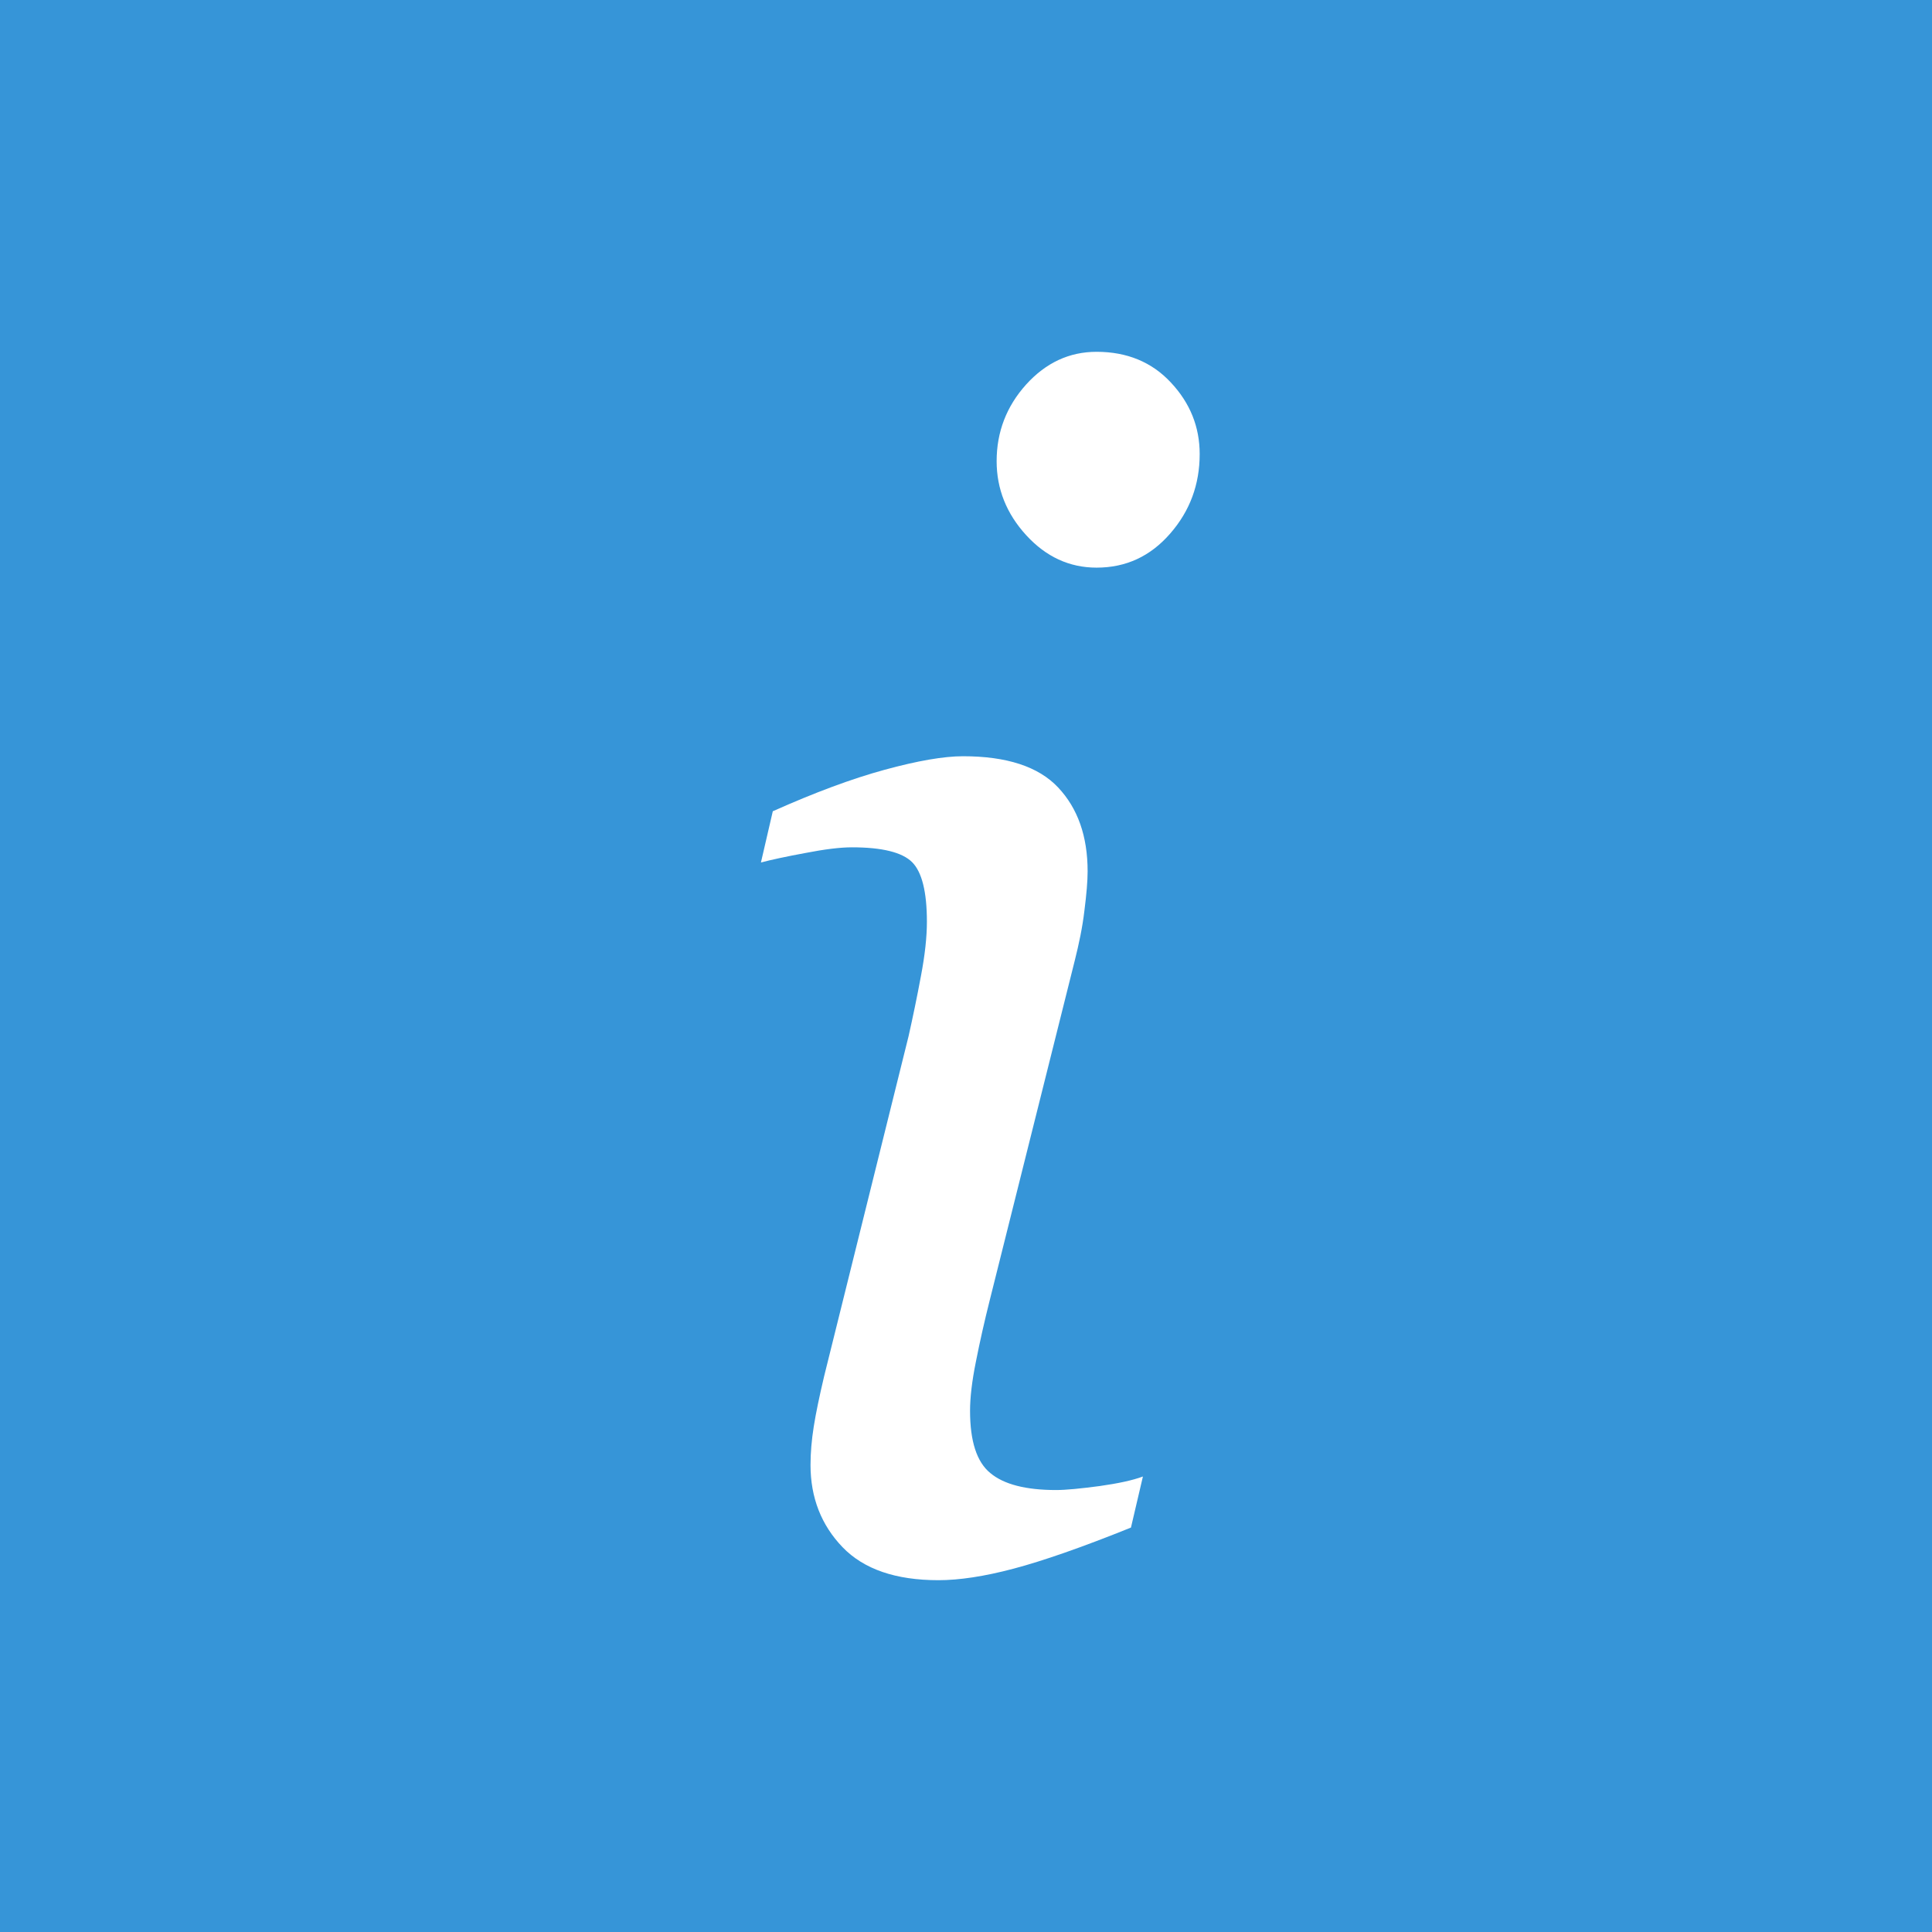 <?xml version="1.0" encoding="utf-8"?>
<!-- Generator: Adobe Illustrator 16.0.0, SVG Export Plug-In . SVG Version: 6.00 Build 0)  -->
<!DOCTYPE svg PUBLIC "-//W3C//DTD SVG 1.1//EN" "http://www.w3.org/Graphics/SVG/1.1/DTD/svg11.dtd">
<svg version="1.1" id="Layer_1" xmlns="http://www.w3.org/2000/svg" xmlns:xlink="http://www.w3.org/1999/xlink" x="0px" y="0px"
	 width="21px" height="21px" viewBox="0 0 21 21" enable-background="new 0 0 21 21" xml:space="preserve">
<g>
	<rect fill="#3695D8" width="21" height="21"/>
	<g>
		<g>
			<path fill="#FFFFFF" d="M12.293,16.604c-0.533,0.215-0.959,0.363-1.277,0.447c-0.317,0.084-0.59,0.125-0.815,0.125
				c-0.464,0-0.812-0.119-1.043-0.359c-0.231-0.24-0.348-0.539-0.348-0.893c0-0.133,0.012-0.271,0.035-0.417
				c0.023-0.146,0.061-0.327,0.113-0.548l0.918-3.697c0.045-0.201,0.091-0.42,0.134-0.652c0.044-0.23,0.065-0.428,0.065-0.591
				c0-0.325-0.054-0.54-0.16-0.647C9.807,9.264,9.588,9.21,9.26,9.21c-0.129,0-0.297,0.021-0.508,0.062
				C8.541,9.311,8.38,9.346,8.271,9.375L8.4,8.818c0.452-0.202,0.857-0.353,1.216-0.451c0.359-0.098,0.643-0.147,0.851-0.147
				c0.475,0,0.82,0.112,1.034,0.339s0.321,0.53,0.321,0.913c0,0.104-0.012,0.247-0.035,0.427c-0.021,0.18-0.059,0.359-0.104,0.539
				l-0.925,3.695c-0.057,0.227-0.107,0.448-0.15,0.666c-0.044,0.217-0.064,0.396-0.064,0.535c0,0.33,0.072,0.557,0.221,0.678
				c0.146,0.122,0.384,0.184,0.714,0.184c0.108,0,0.267-0.016,0.472-0.043c0.205-0.029,0.362-0.063,0.472-0.104L12.293,16.604z
				 M12.719,5.8c-0.215,0.247-0.48,0.37-0.8,0.37c-0.295,0-0.55-0.118-0.765-0.353c-0.214-0.234-0.321-0.503-0.321-0.804
				c0-0.318,0.107-0.596,0.321-0.834c0.215-0.237,0.47-0.355,0.765-0.355c0.33,0,0.601,0.111,0.808,0.334
				c0.209,0.223,0.313,0.482,0.313,0.777C13.04,5.266,12.934,5.554,12.719,5.8z"/>
		</g>
	</g>
</g>
</svg>
